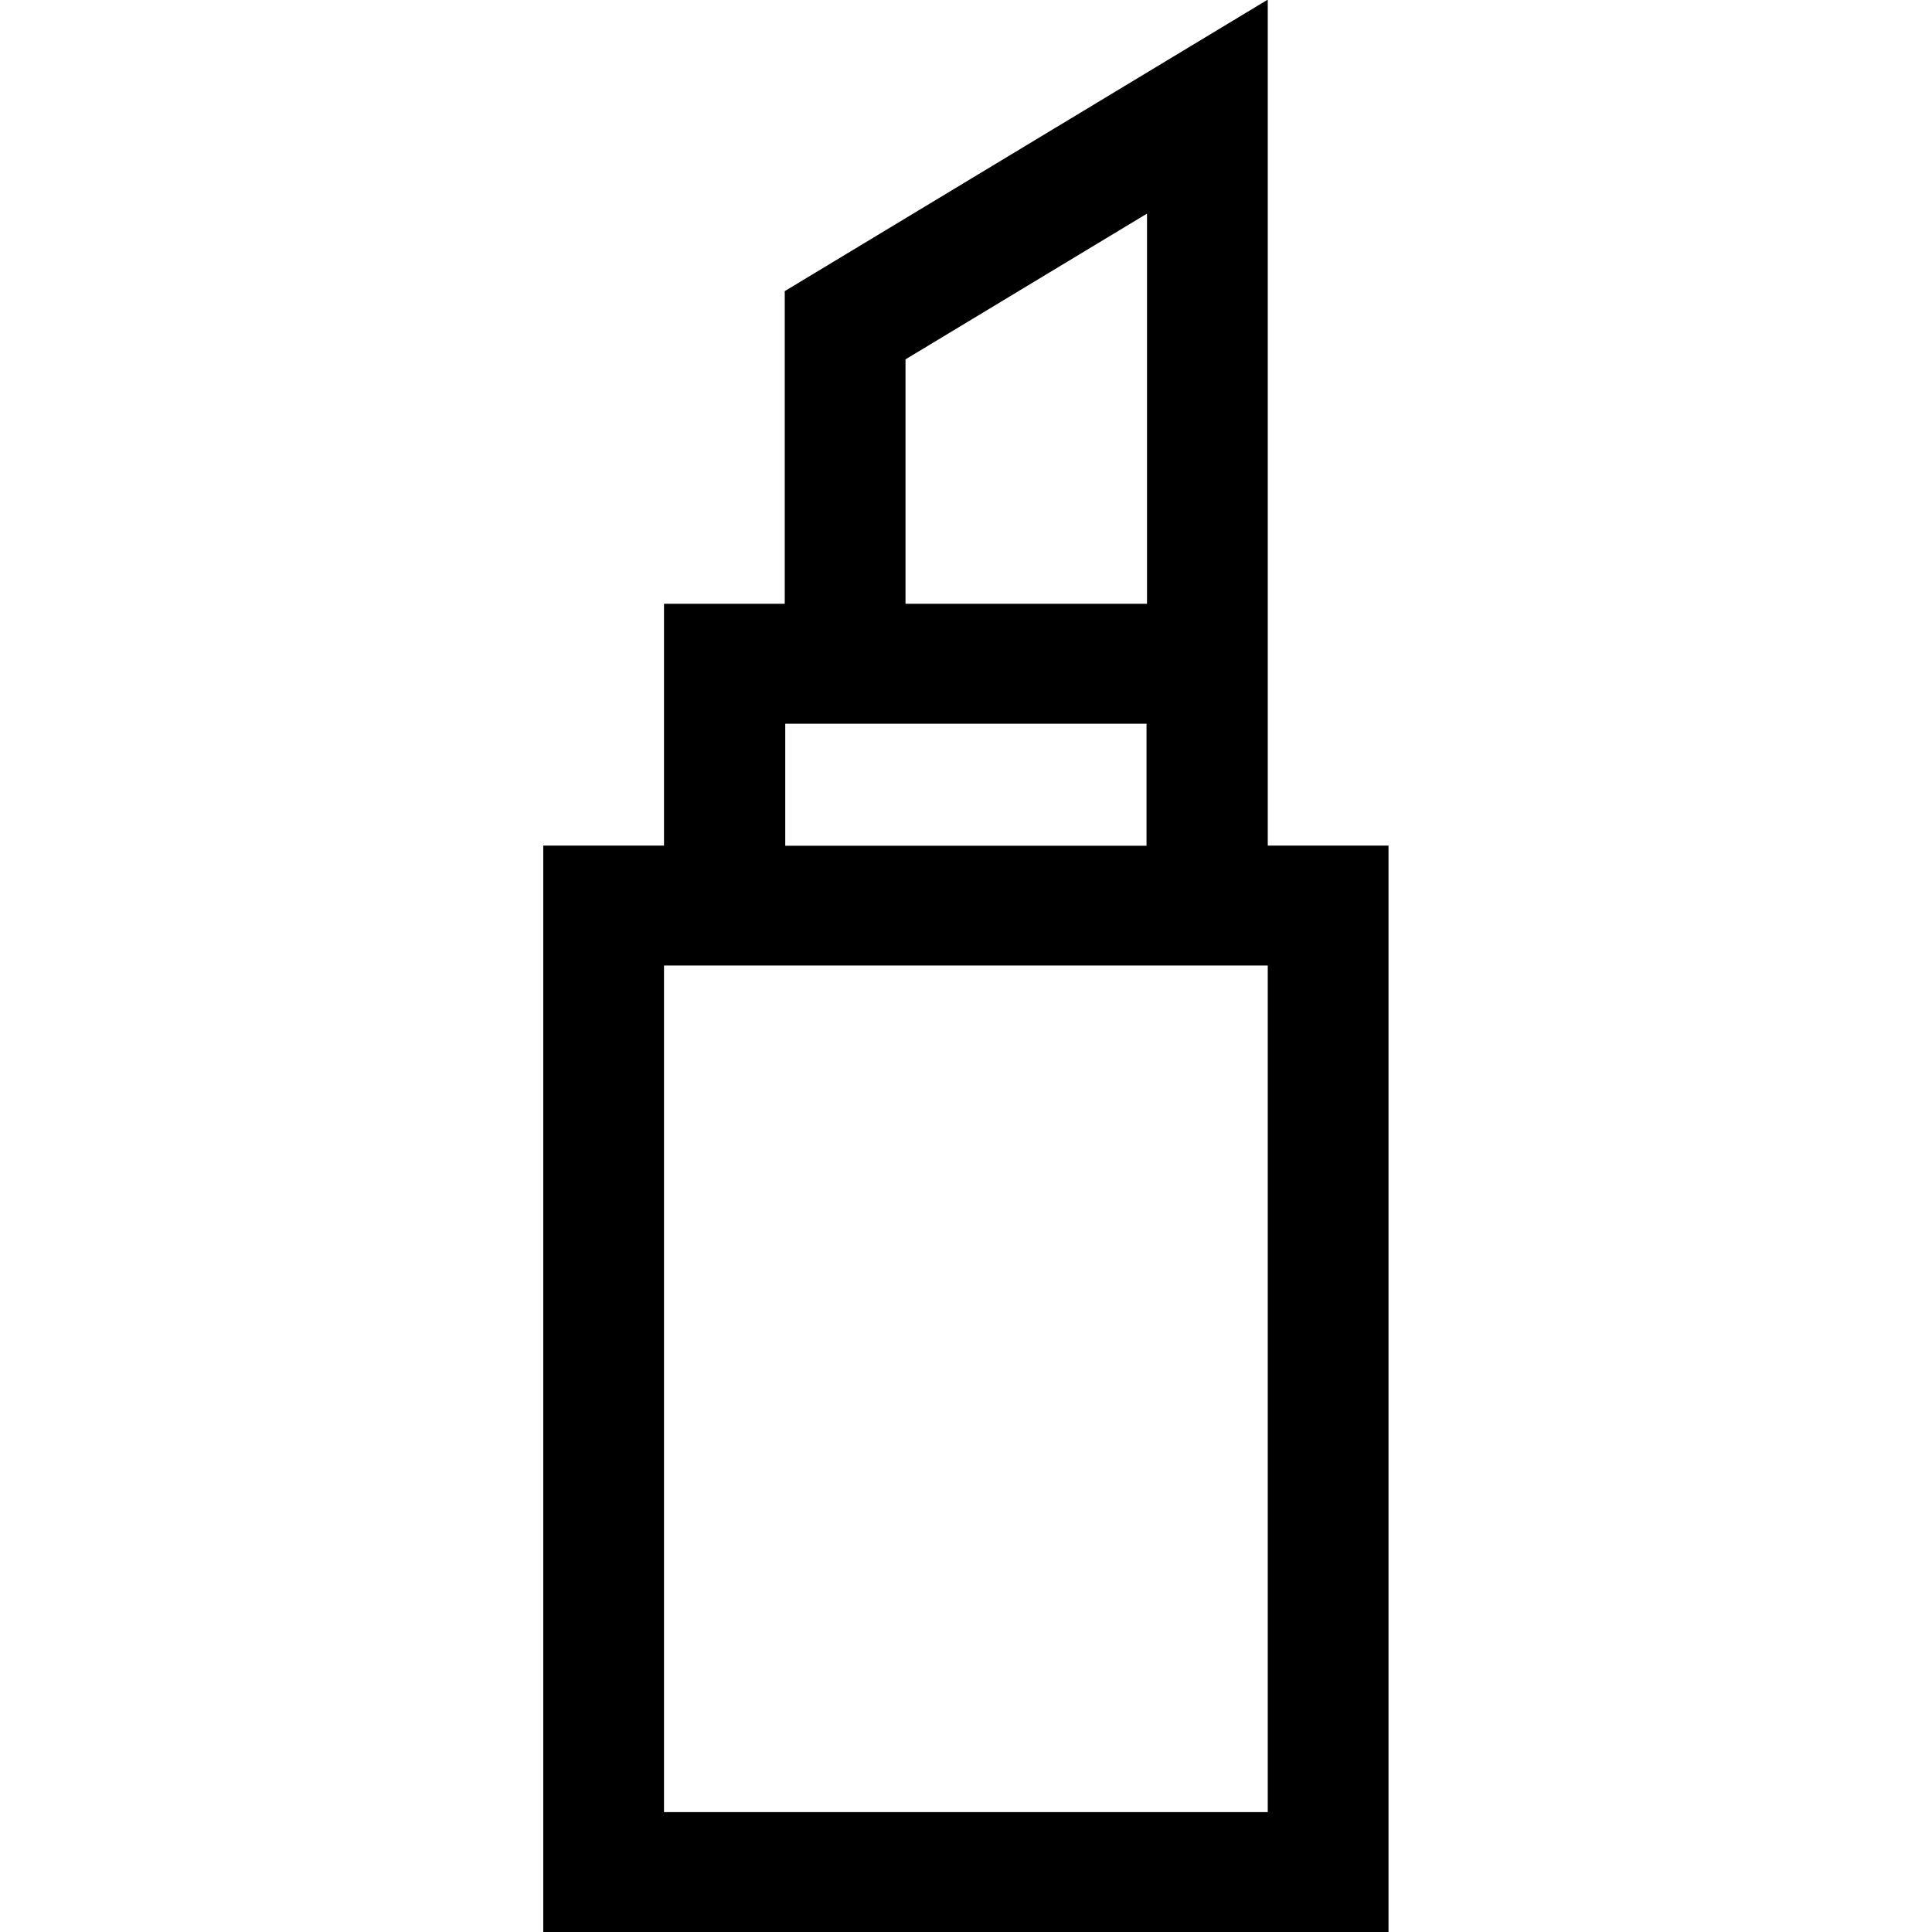 <?xml version="1.0" encoding="iso-8859-1"?>
<!-- Generator: Adobe Illustrator 16.0.0, SVG Export Plug-In . SVG Version: 6.00 Build 0)  -->
<!DOCTYPE svg PUBLIC "-//W3C//DTD SVG 1.1//EN" "http://www.w3.org/Graphics/SVG/1.1/DTD/svg11.dtd">
<svg version="1.1" xmlns="http://www.w3.org/2000/svg" xmlns:xlink="http://www.w3.org/1999/xlink" x="0px" y="0px" width="16px"
	 height="16px" viewBox="0 0 16 16" style="enable-background:new 0 0 16 16;" xml:space="preserve">
<g id="ecommerce-lipstick" style="enable-background:new    ;">
	<g id="ecommerce-lipstick_1_">
		<g>
			<path d="M10.499,7.003V6.999V5.005v-5.008l-4,2.414V5h0h-1v2.003h-1v8.998h7V7.003H10.499z M7.499,2.976l2-1.207V5h-2V2.976z
				 M6.503,5.994h2.992v1.01H6.503V5.994z M10.499,15.007h-5V7.996h5V15.007z"/>
		</g>
	</g>
</g>
<g id="Layer_1">
</g>
</svg>
